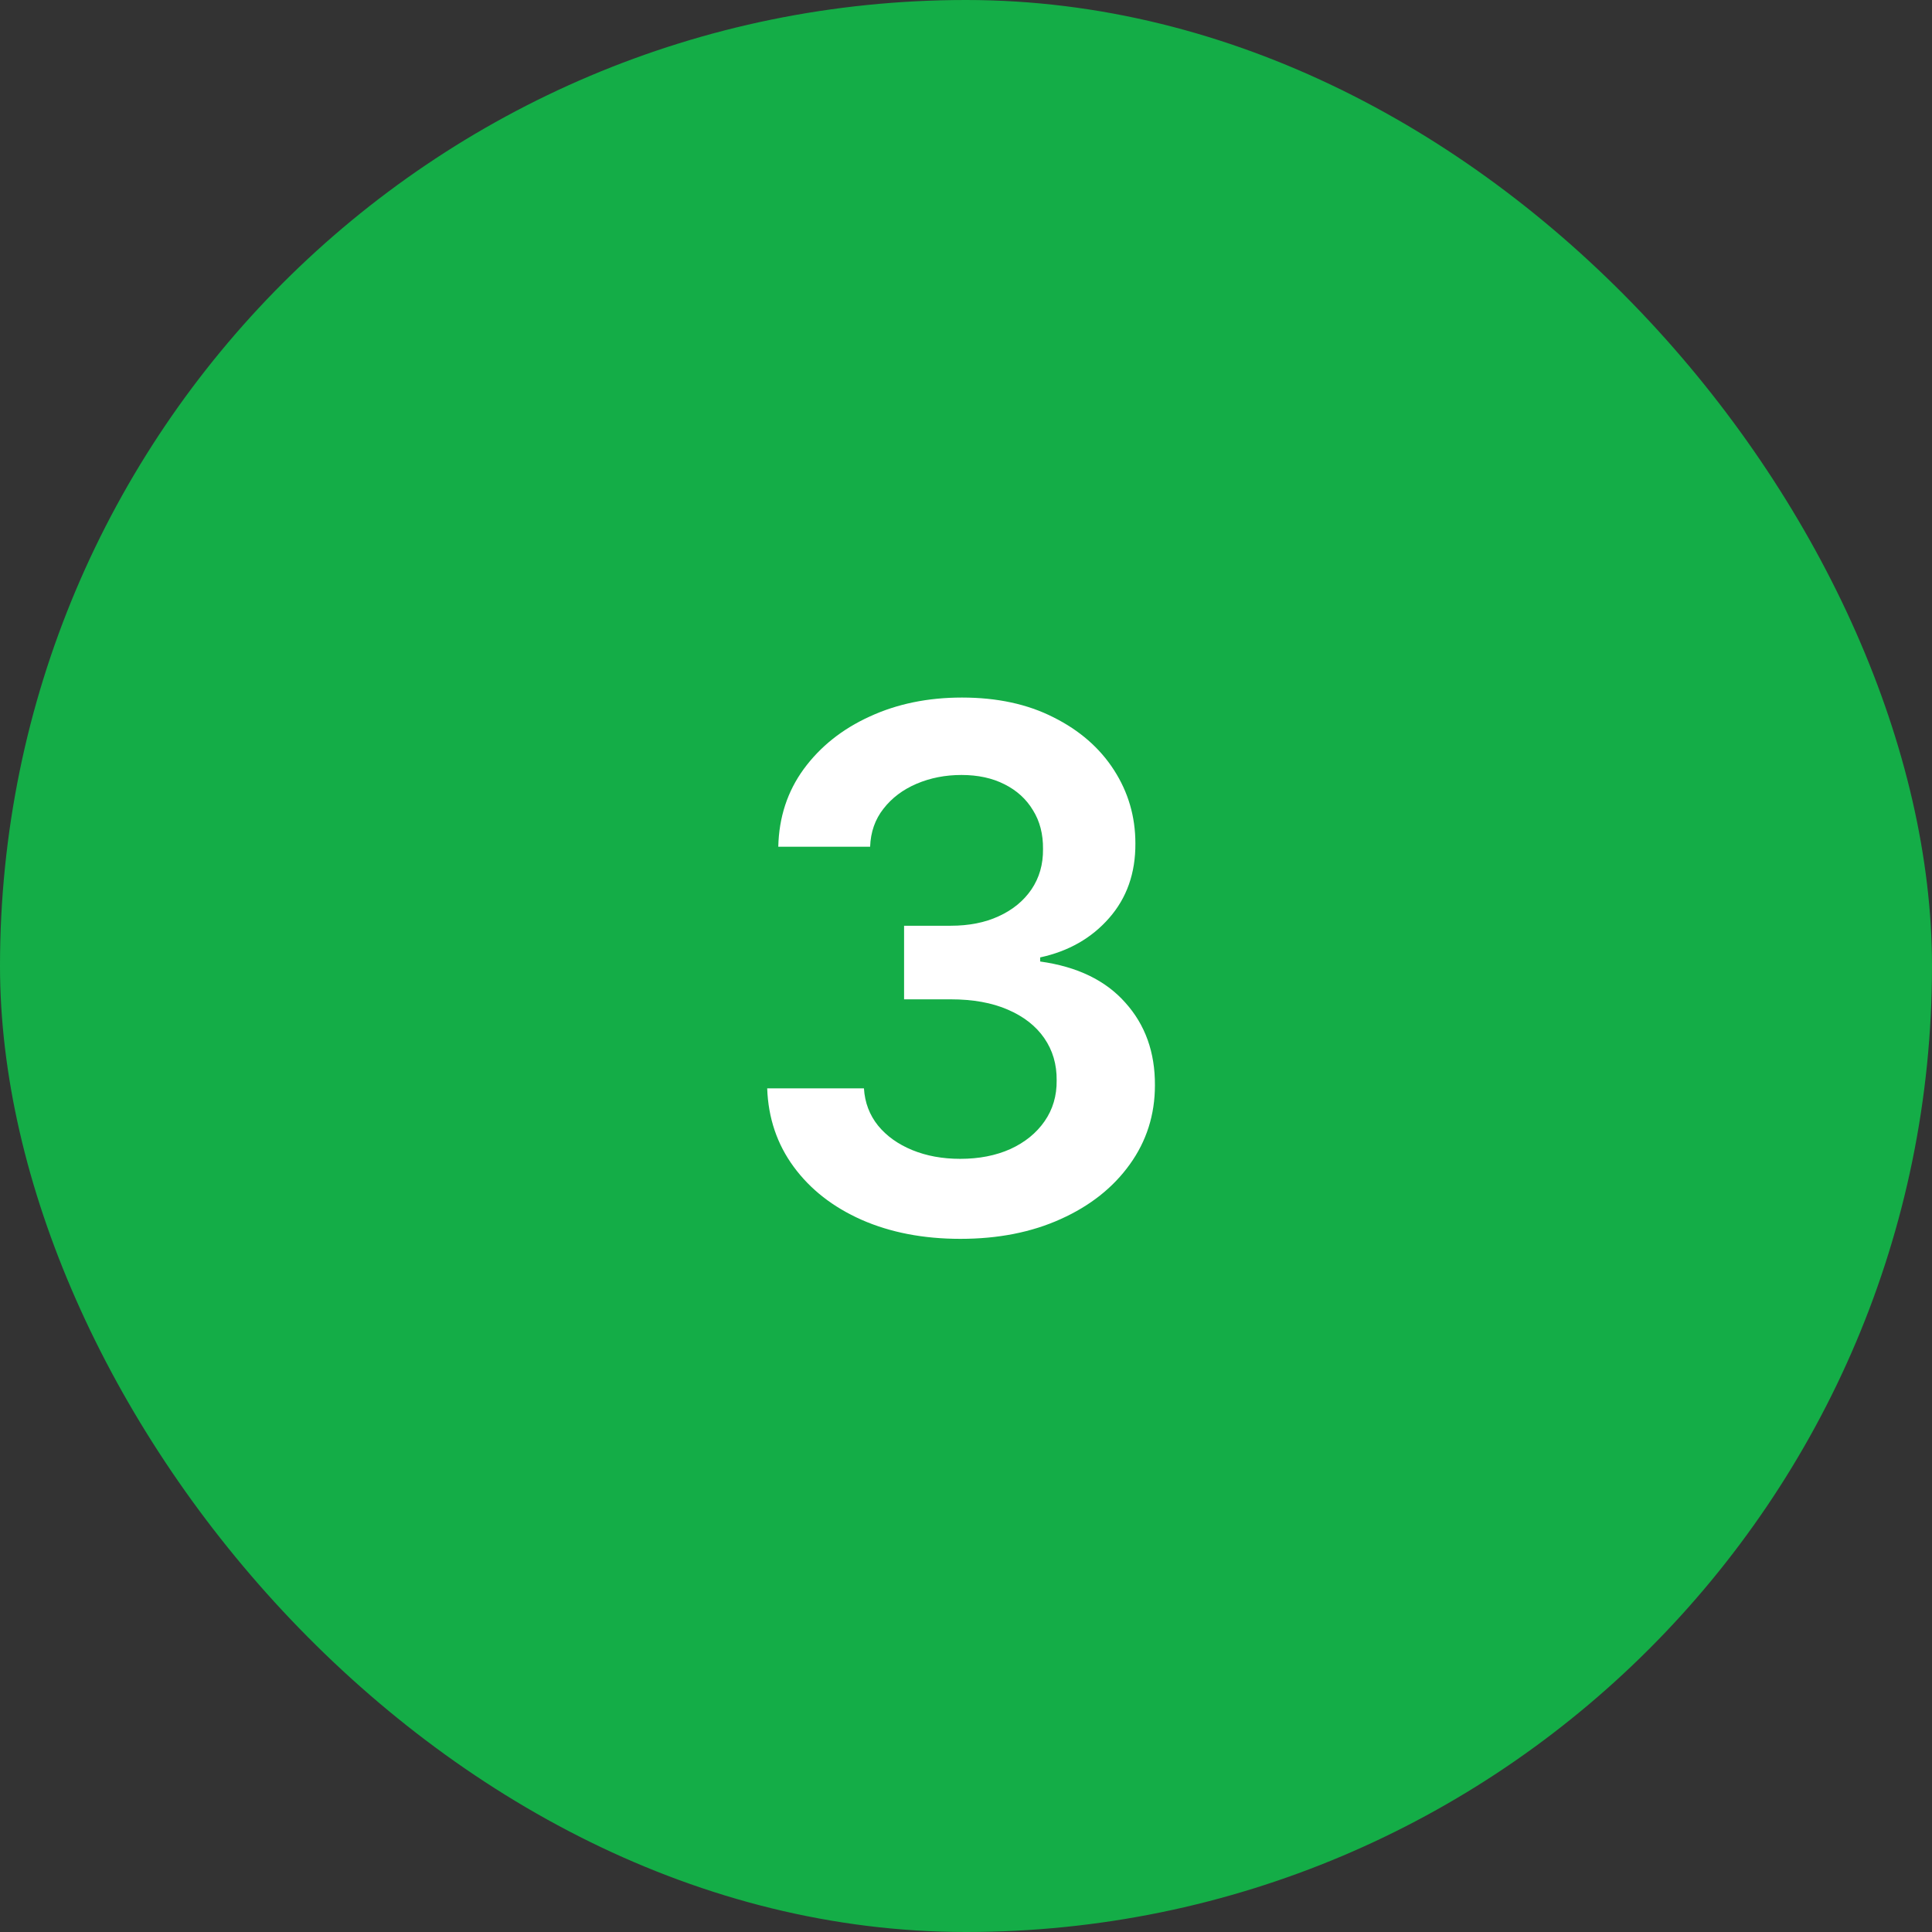 <svg width="80" height="80" viewBox="0 0 80 80" fill="none" xmlns="http://www.w3.org/2000/svg">
<rect x="0" y="0" width="80" height="80" fill="#333333" stroke="none"/>
<rect width="80" height="80" rx="40" fill="#14AD47"/>
<path d="M39.769 51.298C38.235 51.298 36.871 51.035 35.678 50.51C34.492 49.984 33.555 49.253 32.866 48.315C32.177 47.378 31.811 46.295 31.768 45.066H35.774C35.81 45.656 36.005 46.17 36.36 46.611C36.715 47.044 37.188 47.381 37.777 47.623C38.367 47.864 39.027 47.985 39.758 47.985C40.54 47.985 41.232 47.85 41.836 47.58C42.44 47.303 42.912 46.92 43.253 46.43C43.594 45.94 43.761 45.375 43.754 44.736C43.761 44.075 43.59 43.493 43.242 42.989C42.894 42.484 42.39 42.09 41.729 41.806C41.076 41.522 40.288 41.38 39.364 41.38H37.436V38.333H39.364C40.124 38.333 40.788 38.202 41.356 37.939C41.932 37.676 42.383 37.307 42.709 36.831C43.036 36.348 43.196 35.791 43.189 35.158C43.196 34.541 43.057 34.004 42.773 33.55C42.496 33.088 42.102 32.729 41.591 32.474C41.087 32.218 40.494 32.09 39.812 32.09C39.144 32.09 38.526 32.211 37.958 32.452C37.39 32.694 36.932 33.038 36.584 33.486C36.236 33.926 36.051 34.452 36.03 35.062H32.227C32.255 33.841 32.606 32.769 33.281 31.845C33.963 30.915 34.872 30.19 36.008 29.672C37.145 29.146 38.42 28.884 39.833 28.884C41.289 28.884 42.553 29.157 43.626 29.704C44.705 30.244 45.54 30.972 46.129 31.888C46.719 32.804 47.014 33.816 47.014 34.924C47.021 36.153 46.658 37.182 45.927 38.014C45.202 38.844 44.251 39.388 43.072 39.644V39.814C44.606 40.027 45.781 40.595 46.598 41.519C47.422 42.435 47.83 43.575 47.823 44.938C47.823 46.16 47.475 47.254 46.779 48.219C46.09 49.178 45.139 49.931 43.924 50.478C42.717 51.025 41.332 51.298 39.769 51.298Z" fill="white"/>
</svg>
